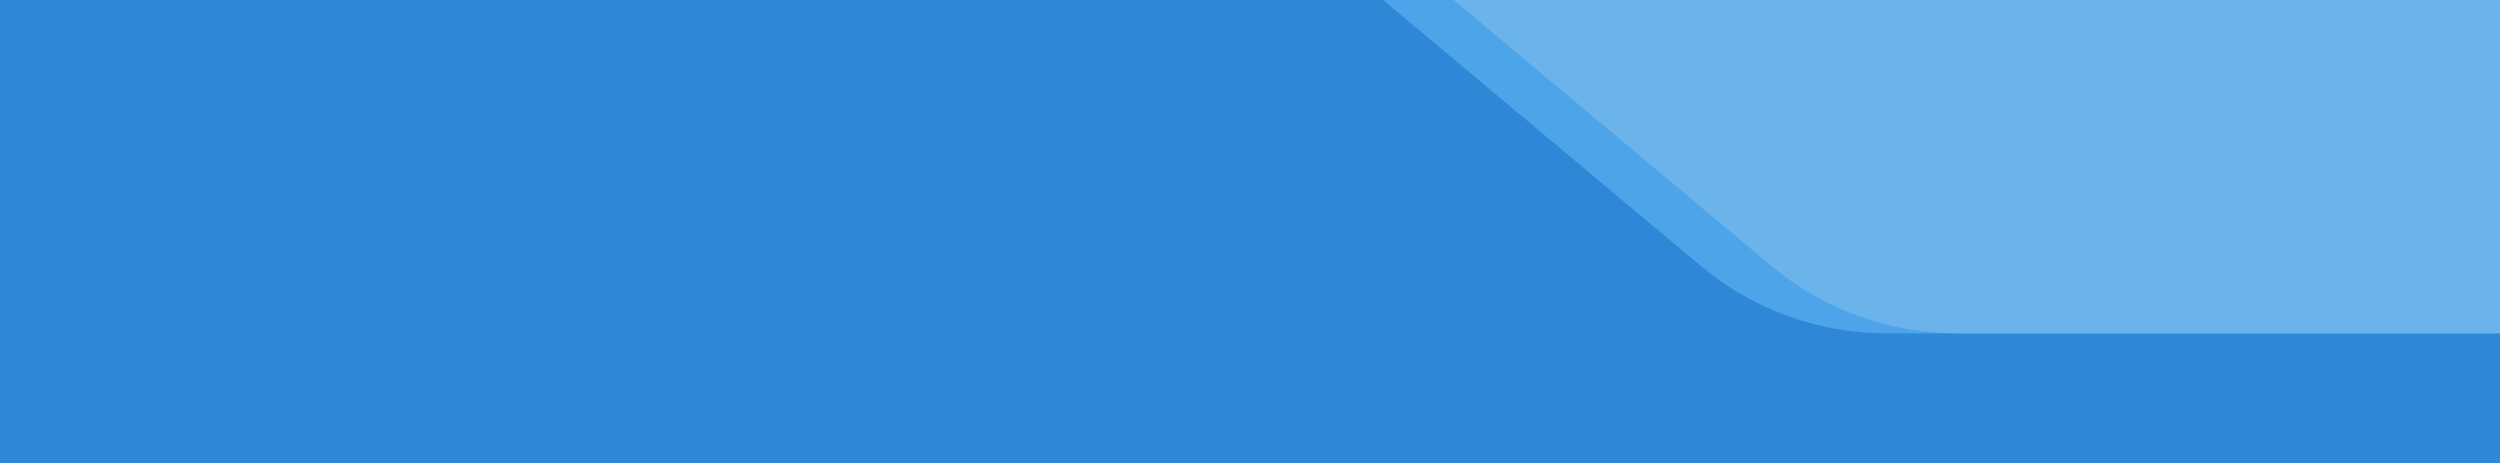 <svg width="2160" height="400" viewBox="0 0 2160 400" fill="none" xmlns="http://www.w3.org/2000/svg">
<g clip-path="url(#clip0_2001_1251)">
<rect width="2160" height="400" fill="#2F88D7"/>
<path fill-rule="evenodd" clip-rule="evenodd" d="M0 0H1135H1136H1195L1467.03 253.047C1513.28 296.079 1574.12 320 1637.3 320H2160V400H0V0Z" fill="#2F88D7"/>
<path fill-rule="evenodd" clip-rule="evenodd" d="M2159 0H1195L1469.35 229.689C1514.34 267.358 1571.16 288 1629.84 288H2159V0Z" fill="#4EA4E8"/>
<path fill-rule="evenodd" clip-rule="evenodd" d="M2160 288V0H1256L1530.35 229.689C1575.34 267.358 1632.16 288 1690.84 288H2160Z" fill="#6BB4EB"/>
</g>
<defs>
<clipPath id="clip0_2001_1251">
<rect width="2160" height="400" fill="white"/>
</clipPath>
</defs>
</svg>
